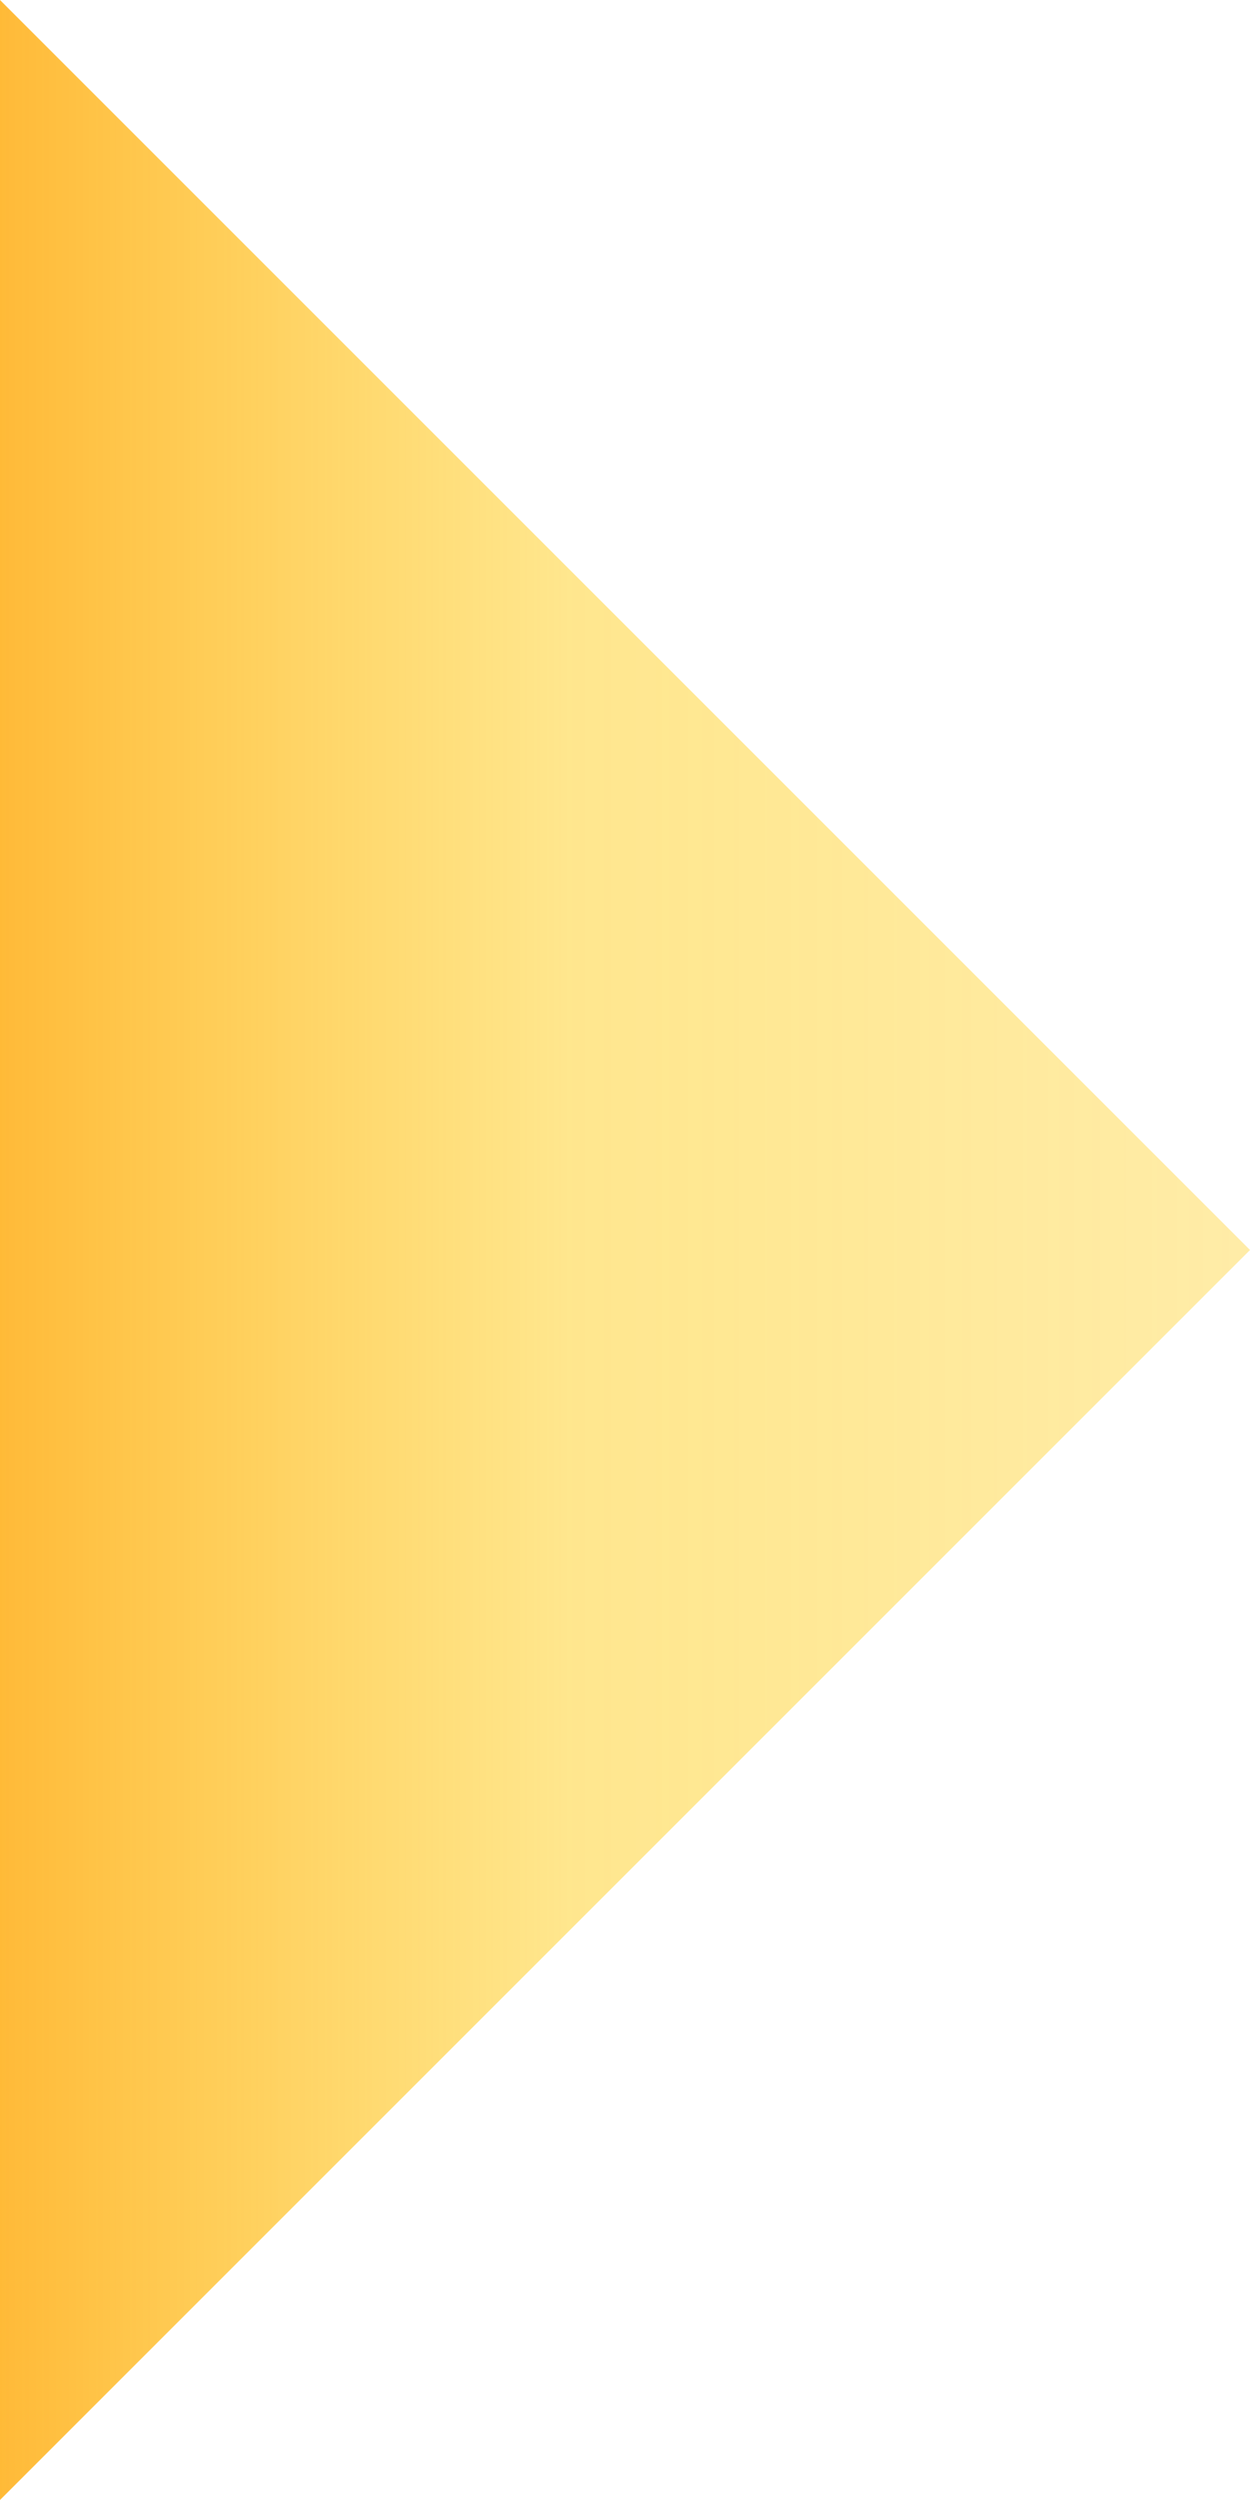 <?xml version="1.0" encoding="UTF-8" standalone="no"?>
<!-- Created with Inkscape (http://www.inkscape.org/) -->

<svg
   xmlns:dc="http://purl.org/dc/elements/1.1/"
   xmlns:cc="http://creativecommons.org/ns#"
   xmlns:rdf="http://www.w3.org/1999/02/22-rdf-syntax-ns#"
   xmlns:svg="http://www.w3.org/2000/svg"
   xmlns="http://www.w3.org/2000/svg"
   xmlns:xlink="http://www.w3.org/1999/xlink"
   xmlns:sodipodi="http://sodipodi.sourceforge.net/DTD/sodipodi-0.dtd"
   xmlns:inkscape="http://www.inkscape.org/namespaces/inkscape"
   width="4.744mm"
   height="9.488mm"
   viewBox="0 0 4.744 9.488"
   version="1.1"
   id="svg8"
   inkscape:version="0.92.3 (2405546, 2018-03-11)"
   sodipodi:docname="menu_drag.svg">
  <defs
     id="defs2">
    <linearGradient
       id="menu_open"
       inkscape:collect="always">
      <stop
         id="stop2334"
         offset="0"
         style="stop-color:#ffca0a;stop-opacity:0.354" />
      <stop
         style="stop-color:#ffca0a;stop-opacity:0.463"
         offset="0.541"
         id="stop2336" />
      <stop
         id="stop2338"
         offset="1"
         style="stop-color:#ffa604;stop-opacity:0.817" />
    </linearGradient>
    <linearGradient
       inkscape:collect="always"
       id="menu_close">
      <stop
         style="stop-color:#ffa604;stop-opacity:1"
         offset="0"
         id="stop2265" />
      <stop
         id="stop2279"
         offset="0.541"
         style="stop-color:#ffca0a;stop-opacity:0.461" />
      <stop
         style="stop-color:#ffdb0a;stop-opacity:0.026"
         offset="1"
         id="stop2267" />
    </linearGradient>
    <linearGradient
       inkscape:collect="always"
       xlink:href="#menu_close"
       id="linearGradient2275"
       x1="122.544"
       y1="98.552"
       x2="127.553"
       y2="98.552"
       gradientUnits="userSpaceOnUse" />
    <linearGradient
       inkscape:collect="always"
       xlink:href="#menu_open"
       id="linearGradient2275-0"
       x1="122.544"
       y1="98.552"
       x2="127.553"
       y2="98.552"
       gradientUnits="userSpaceOnUse"
       gradientTransform="matrix(-1,0,0,1,250.097,0)" />
  </defs>
  <sodipodi:namedview
     id="base"
     pagecolor="#ffffff"
     bordercolor="#666666"
     borderopacity="1.0"
     inkscape:pageopacity="0.0"
     inkscape:pageshadow="2"
     inkscape:zoom="11.313709"
     inkscape:cx="13.347479"
     inkscape:cy="16.689327"
     inkscape:document-units="mm"
     inkscape:current-layer="layer2"
     showgrid="false"
     inkscape:snap-intersection-paths="true"
     inkscape:window-width="1920"
     inkscape:window-height="1005"
     inkscape:window-x="-9"
     inkscape:window-y="-9"
     inkscape:window-maximized="1"
     fit-margin-top="0"
     fit-margin-left="0"
     fit-margin-right="0"
     fit-margin-bottom="0" />
  <g
     inkscape:label="menu_close"
     inkscape:groupmode="layer"
     id="layer1"
     style="display:none"
     transform="translate(-122.677,-93.808)">
    <path
       style="fill:url(#linearGradient2275);fill-opacity:1;fill-rule:evenodd;stroke:none;stroke-width:0.265;stroke-linecap:butt;stroke-linejoin:round;stroke-miterlimit:4;stroke-dasharray:none;stroke-opacity:1"
       d="m 127.421,103.296 -4.744,-4.744 4.744,-4.744 z"
       id="path819"
       inkscape:connector-curvature="0"
       sodipodi:nodetypes="cccc" />
  </g>
  <g
     inkscape:groupmode="layer"
     id="layer2"
     inkscape:label="menu_open"
     style="display:inline"
     transform="translate(-122.677,-93.808)">
    <path
       style="fill:url(#linearGradient2275-0);fill-opacity:1;fill-rule:evenodd;stroke:none;stroke-width:0.265;stroke-linecap:butt;stroke-linejoin:round;stroke-miterlimit:4;stroke-dasharray:none;stroke-opacity:1"
       d="m 122.677,103.296 4.744,-4.744 -4.744,-4.744 z"
       id="path819-8"
       inkscape:connector-curvature="0"
       sodipodi:nodetypes="cccc" />
  </g>
</svg>

